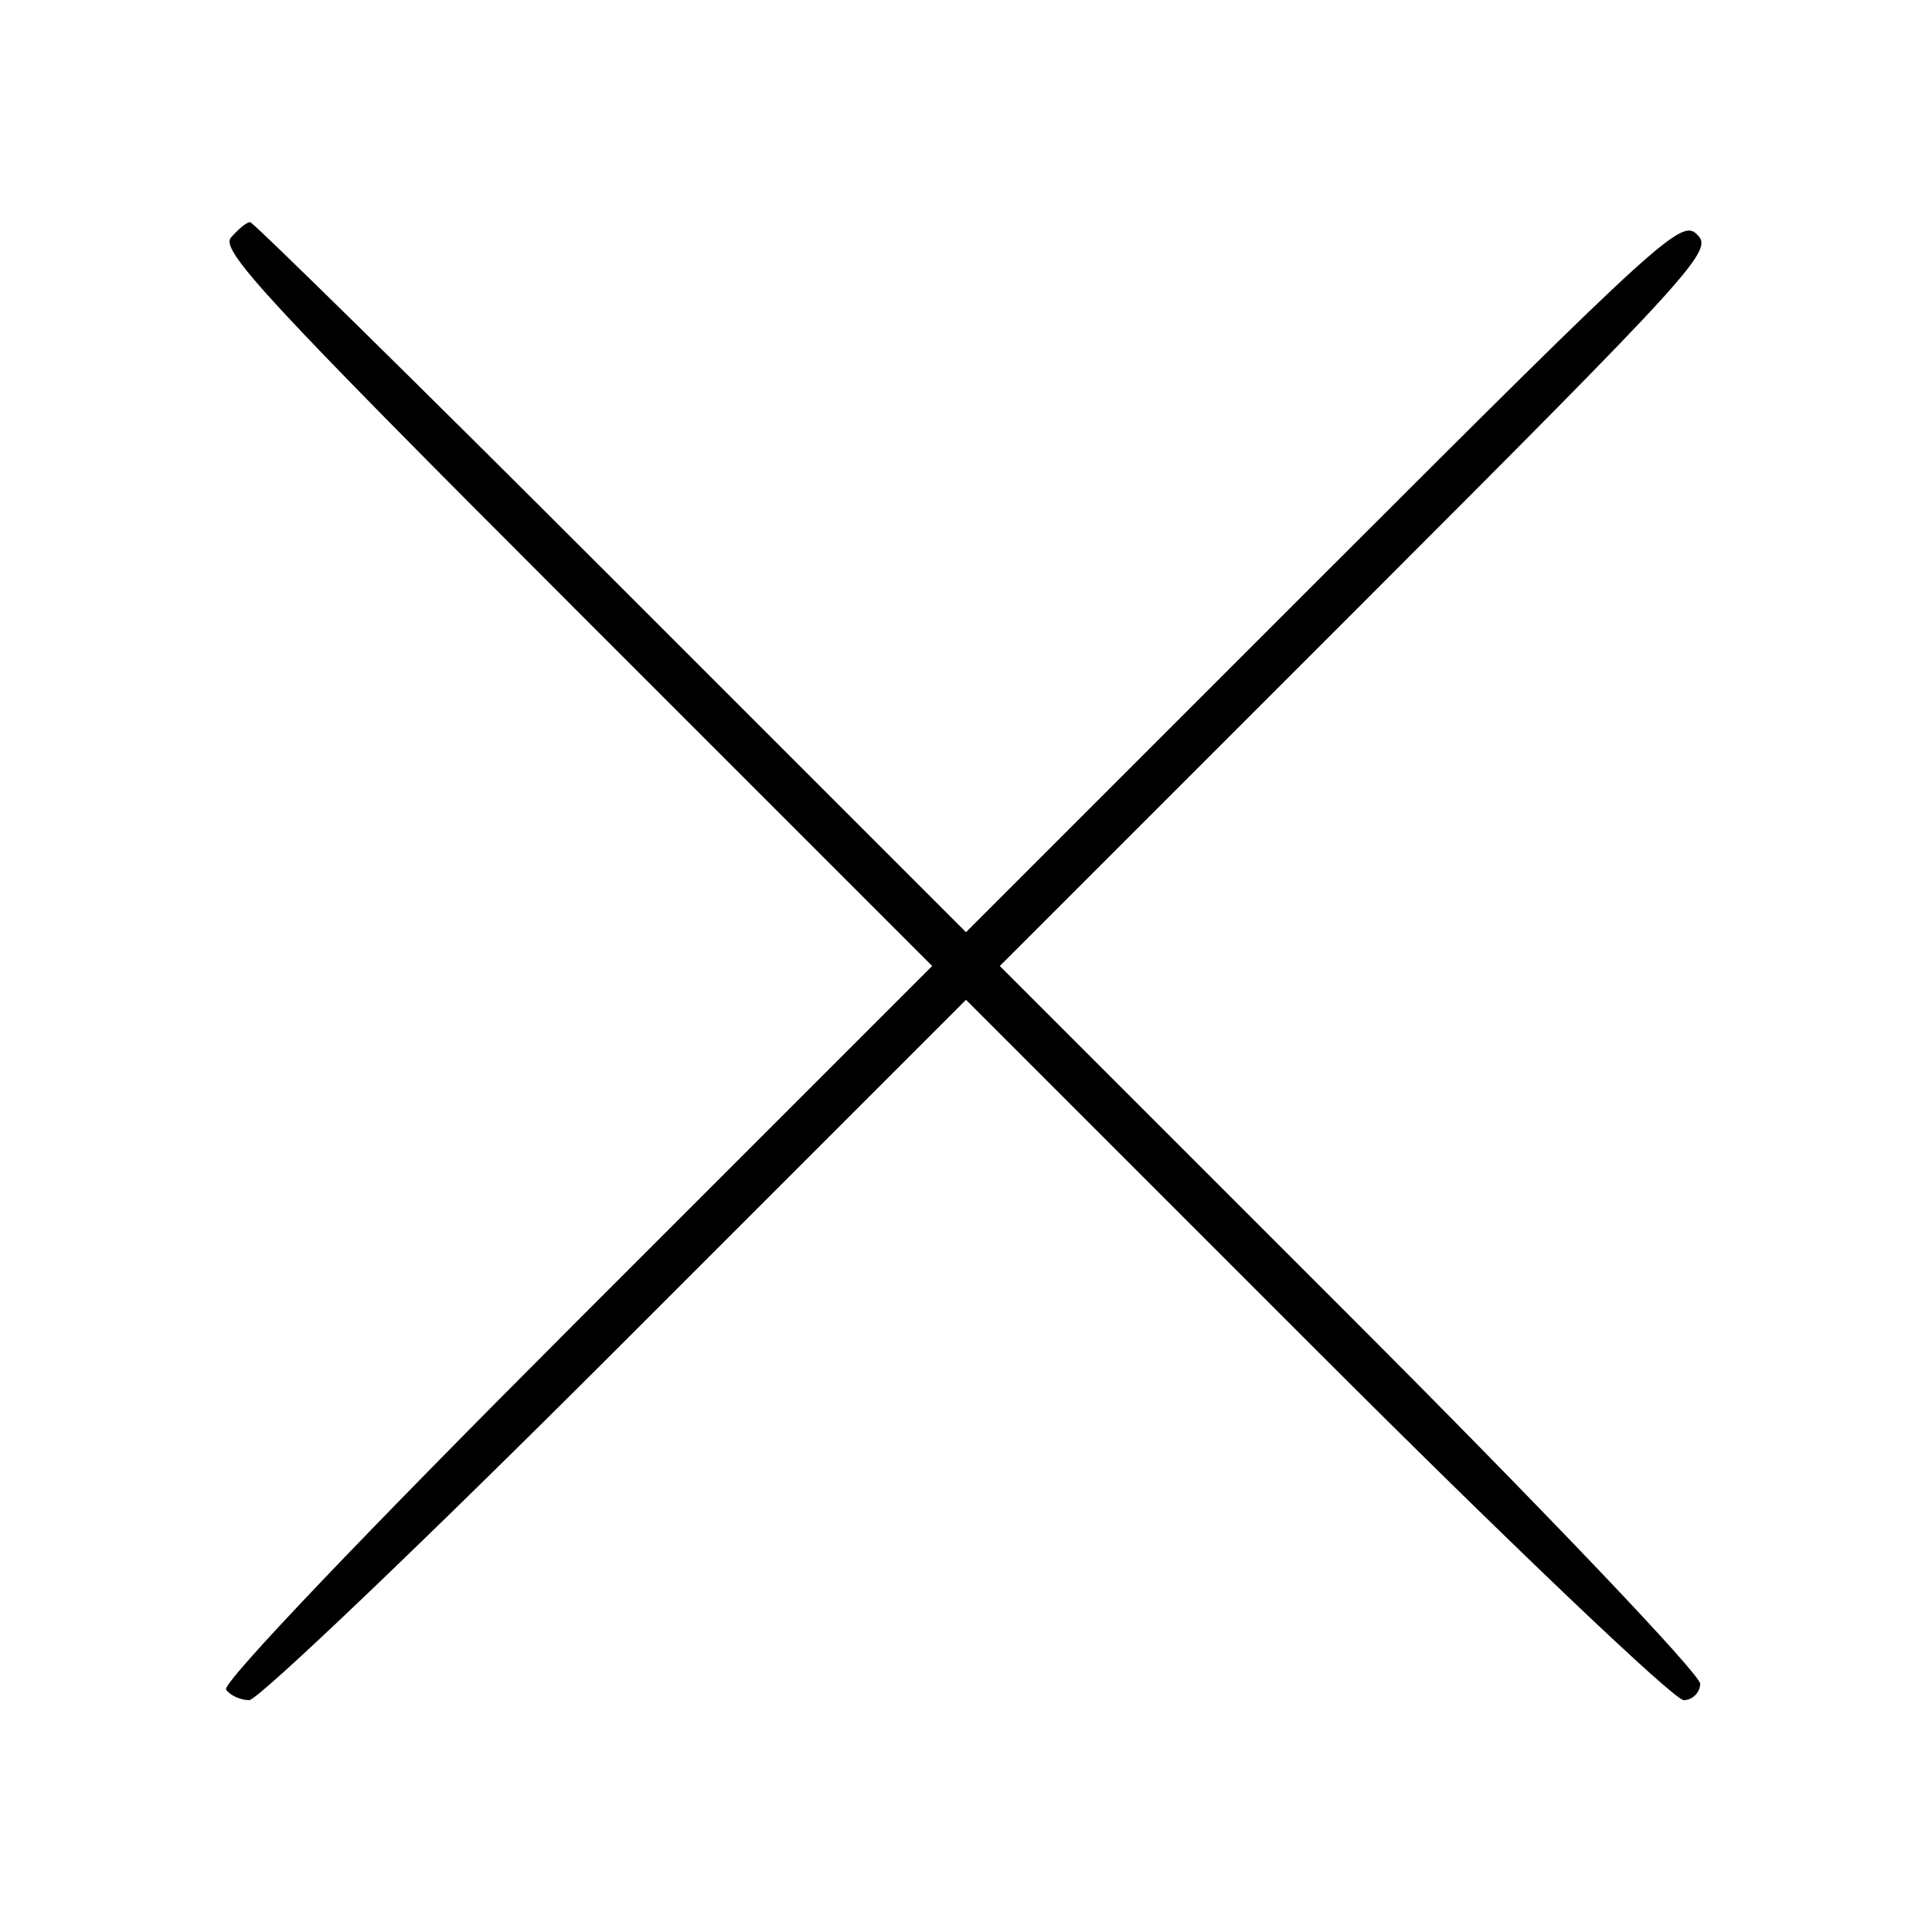 <?xml version="1.0" standalone="no"?>
<!DOCTYPE svg PUBLIC "-//W3C//DTD SVG 20010904//EN"
 "http://www.w3.org/TR/2001/REC-SVG-20010904/DTD/svg10.dtd">
<svg version="1.0" xmlns="http://www.w3.org/2000/svg"
 width="200pt" height="200pt" viewBox="0 0 200 200"
 preserveAspectRatio="xMidYMid meet">

<g transform="translate(0,200) scale(0.1,-0.1)"
fill="#000000" stroke="none">
<path d="M239 1754 c-11 -13 37 -65 357 -385 l369 -369 -369 -369 c-217 -217
-366 -373 -362 -380 4 -6 15 -11 24 -11 9 0 180 163 379 362 l363 363 363
-363 c199 -199 370 -362 380 -362 9 0 17 8 17 17 0 10 -163 181 -362 380
l-363 363 370 370 c352 352 369 371 352 387 -16 17 -35 0 -387 -352 l-370
-370 -368 368 c-202 202 -370 367 -373 367 -4 0 -12 -7 -20 -16z"/>
</g>
</svg>
